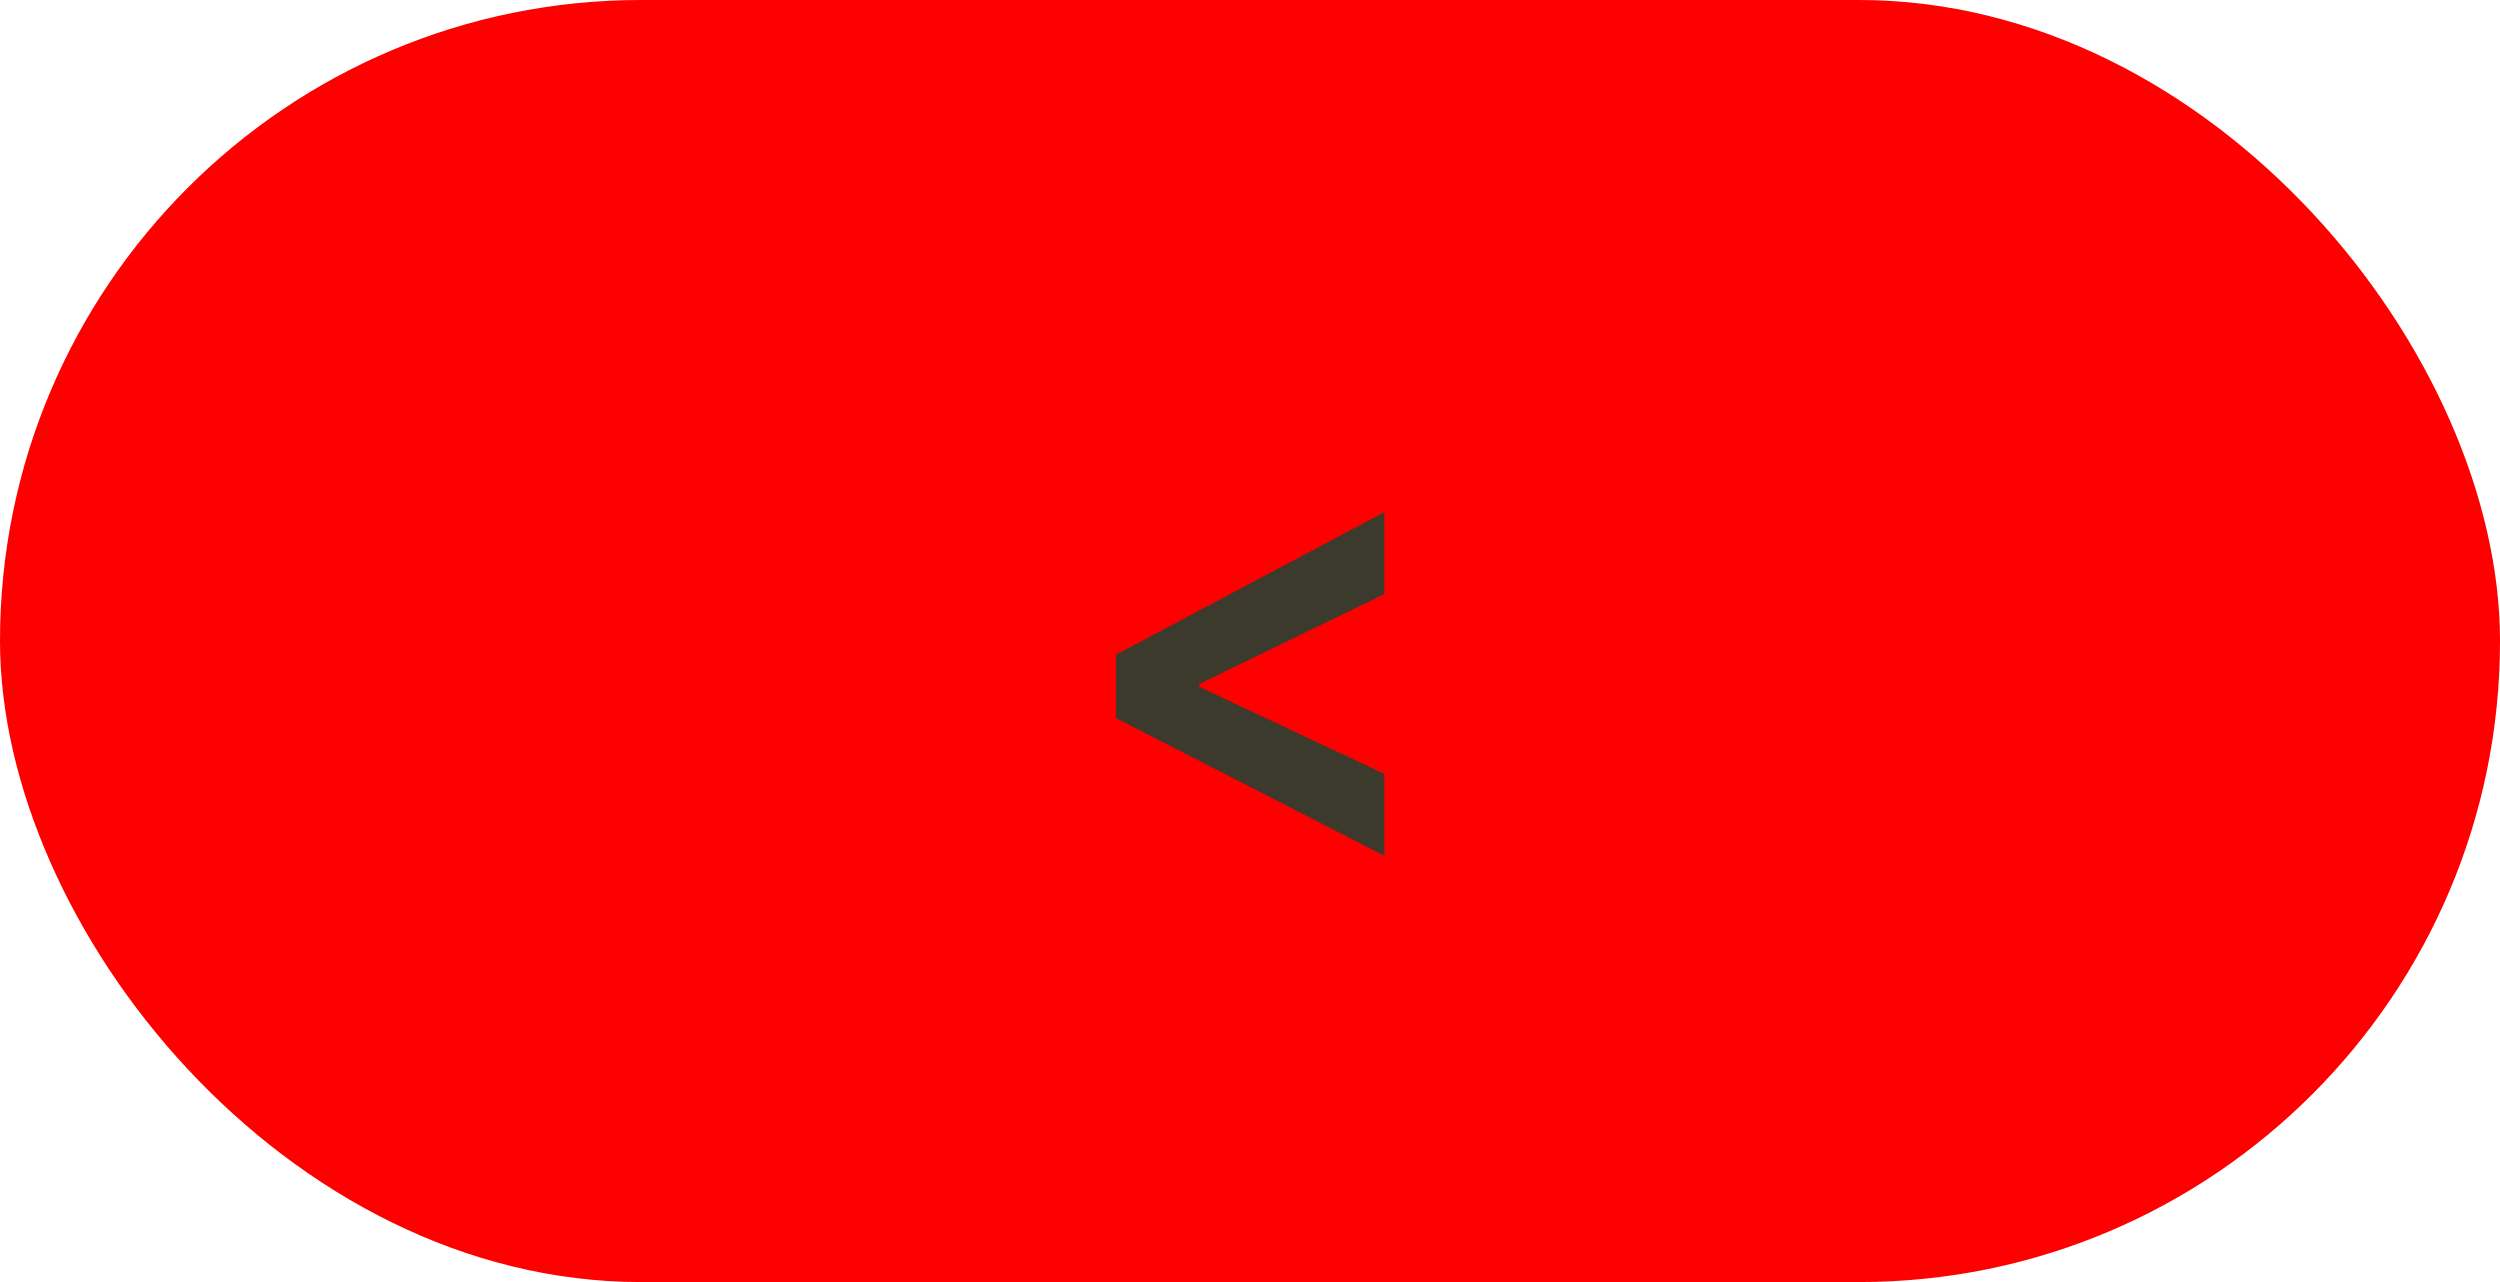 <svg width="78" height="40" viewBox="0 0 78 40" fill="none" xmlns="http://www.w3.org/2000/svg">
<rect width="78" height="40" rx="20" fill="#FF0000"/>
<path d="M43.192 18.537L37.418 21.341V21.429L43.192 24.145V26.702L34.816 22.404V20.427L43.192 15.979V18.537Z" fill="#3C3A2D"/>
</svg>
